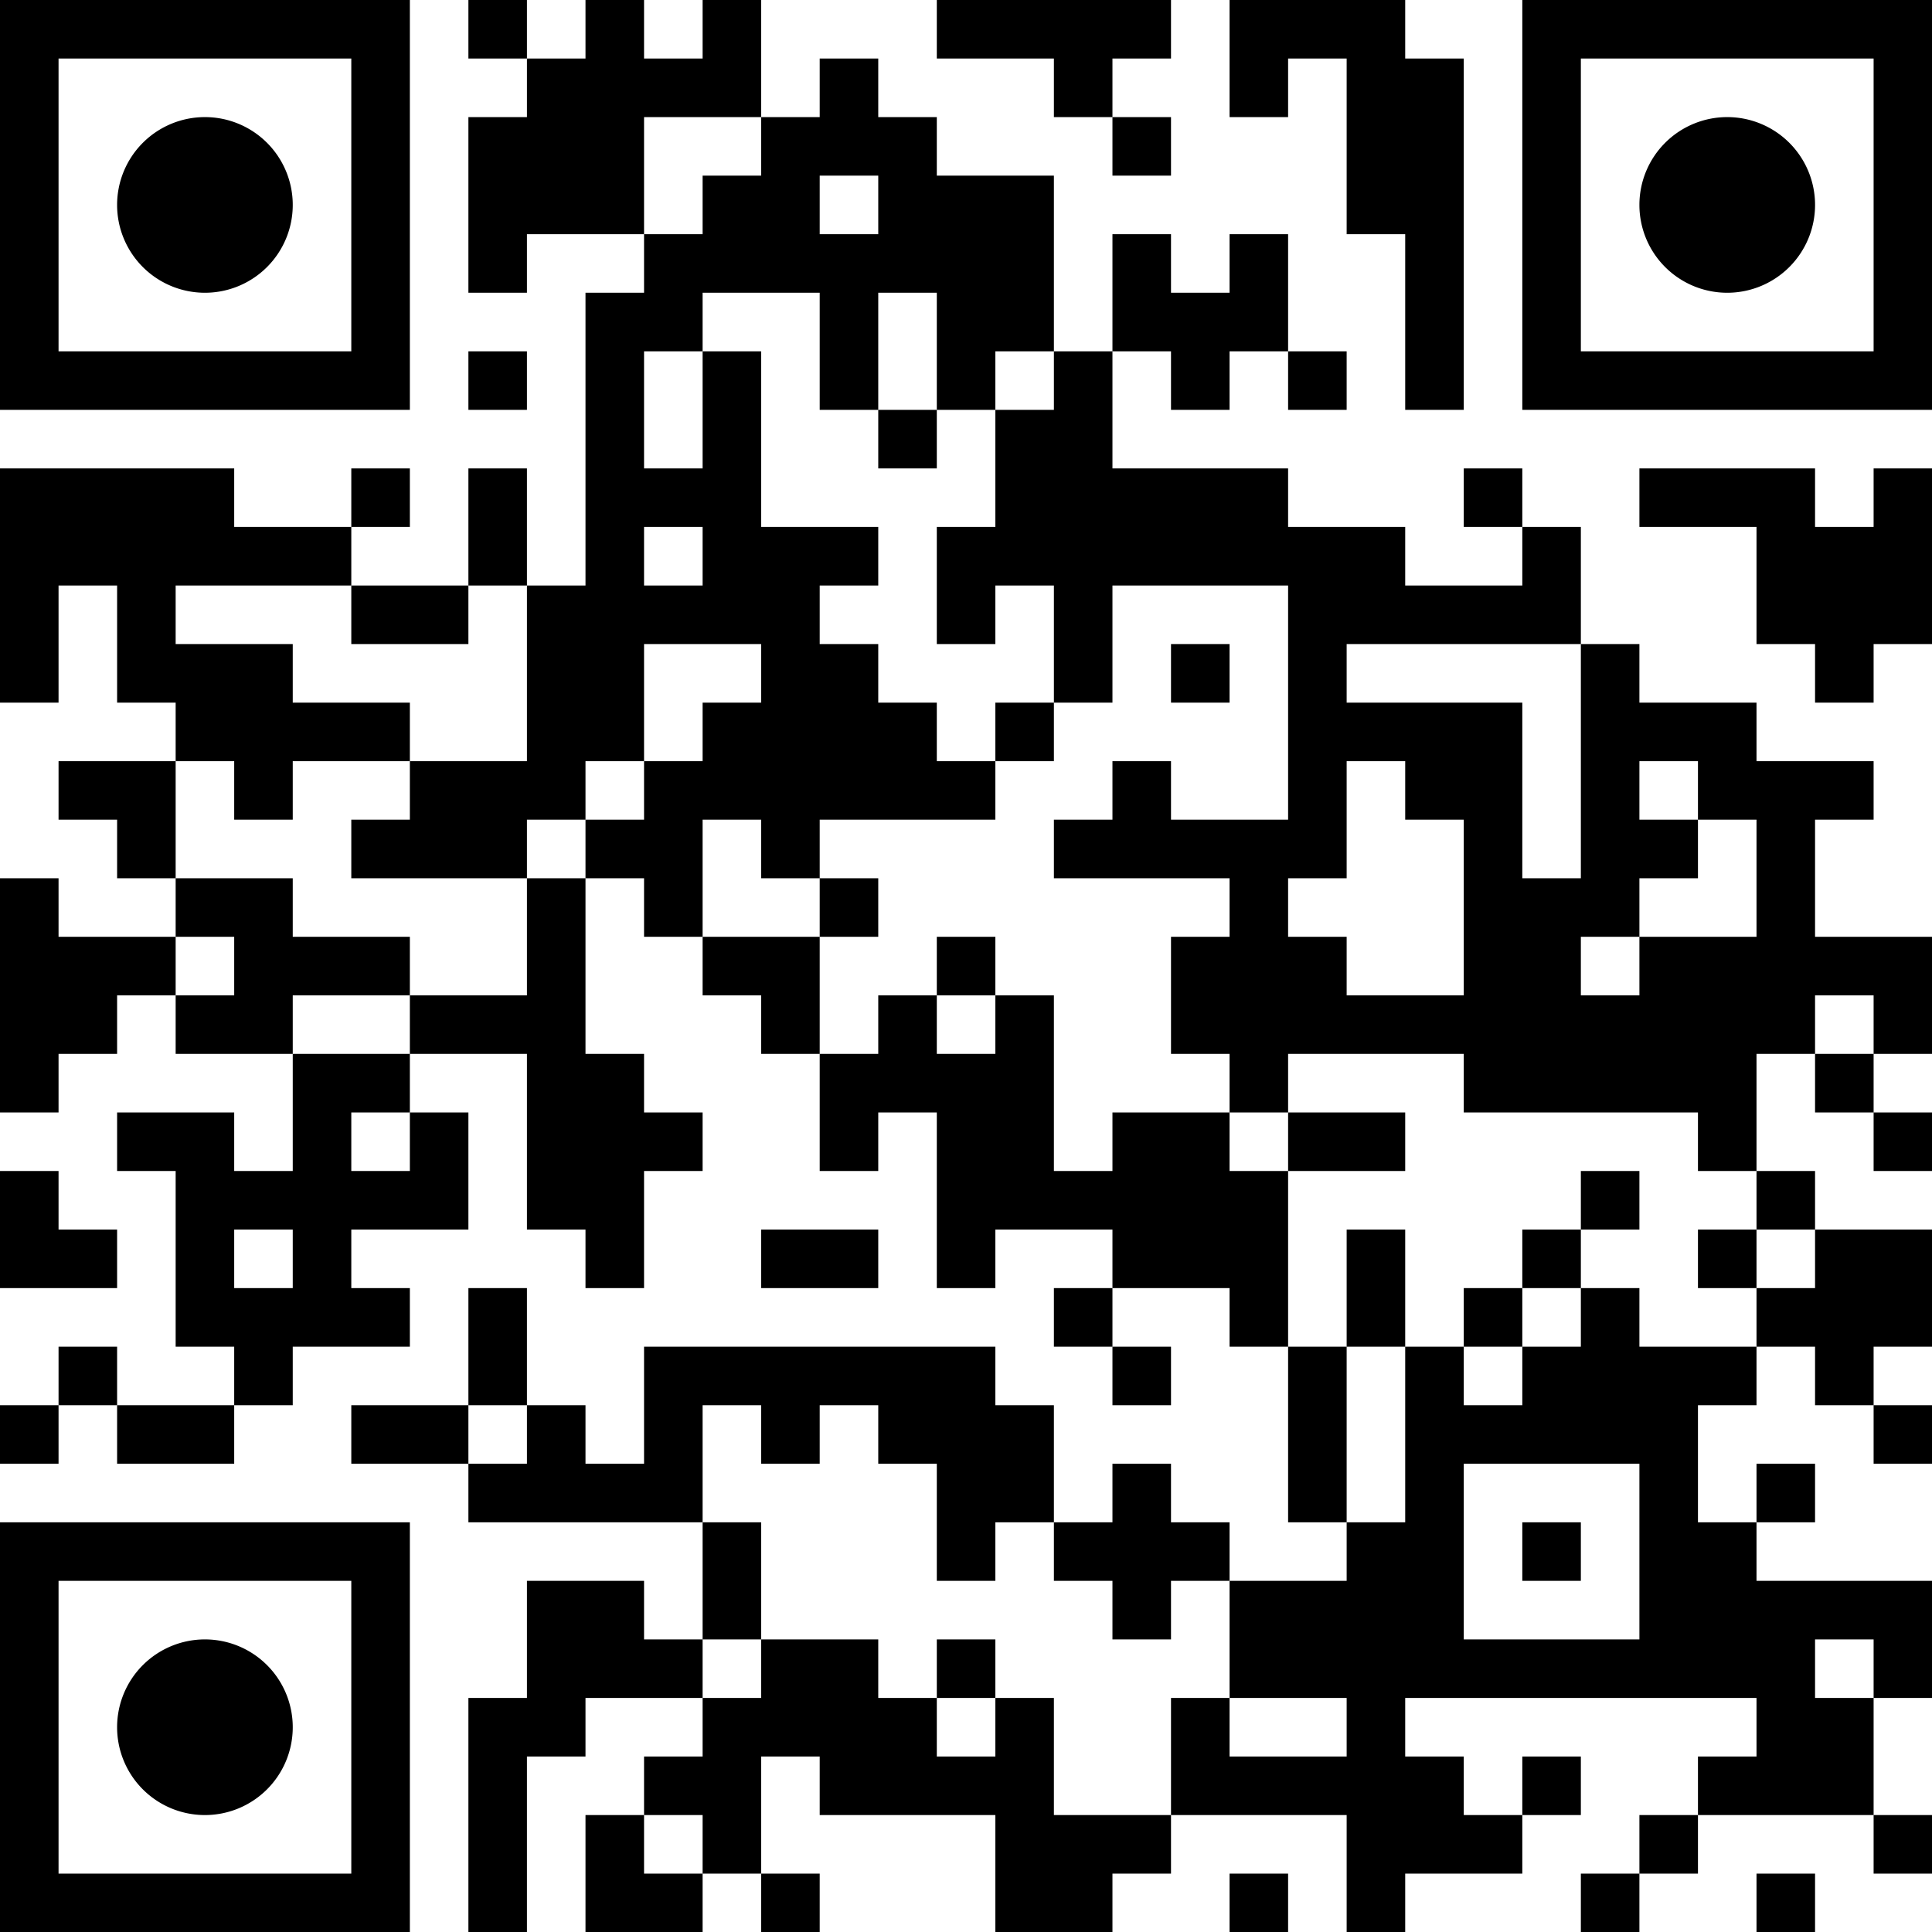 <?xml version="1.0" encoding="UTF-8"?>
<svg xmlns="http://www.w3.org/2000/svg" version="1.1" width="180" height="180" viewBox="0 0 180 180"><rect x="0" y="0" width="180" height="180" fill="#ffffff"/><g transform="scale(5.455)"><g transform="translate(0,0)"><path fill-rule="evenodd" d="M8 0L8 1L9 1L9 2L8 2L8 5L9 5L9 4L11 4L11 5L10 5L10 10L9 10L9 8L8 8L8 10L6 10L6 9L7 9L7 8L6 8L6 9L4 9L4 8L0 8L0 12L1 12L1 10L2 10L2 12L3 12L3 13L1 13L1 14L2 14L2 15L3 15L3 16L1 16L1 15L0 15L0 19L1 19L1 18L2 18L2 17L3 17L3 18L5 18L5 20L4 20L4 19L2 19L2 20L3 20L3 23L4 23L4 24L2 24L2 23L1 23L1 24L0 24L0 25L1 25L1 24L2 24L2 25L4 25L4 24L5 24L5 23L7 23L7 22L6 22L6 21L8 21L8 19L7 19L7 18L9 18L9 21L10 21L10 22L11 22L11 20L12 20L12 19L11 19L11 18L10 18L10 15L11 15L11 16L12 16L12 17L13 17L13 18L14 18L14 20L15 20L15 19L16 19L16 22L17 22L17 21L19 21L19 22L18 22L18 23L19 23L19 24L20 24L20 23L19 23L19 22L21 22L21 23L22 23L22 26L23 26L23 27L21 27L21 26L20 26L20 25L19 25L19 26L18 26L18 24L17 24L17 23L11 23L11 25L10 25L10 24L9 24L9 22L8 22L8 24L6 24L6 25L8 25L8 26L12 26L12 28L11 28L11 27L9 27L9 29L8 29L8 33L9 33L9 30L10 30L10 29L12 29L12 30L11 30L11 31L10 31L10 33L12 33L12 32L13 32L13 33L14 33L14 32L13 32L13 30L14 30L14 31L17 31L17 33L19 33L19 32L20 32L20 31L23 31L23 33L24 33L24 32L26 32L26 31L27 31L27 30L26 30L26 31L25 31L25 30L24 30L24 29L30 29L30 30L29 30L29 31L28 31L28 32L27 32L27 33L28 33L28 32L29 32L29 31L32 31L32 32L33 32L33 31L32 31L32 29L33 29L33 27L30 27L30 26L31 26L31 25L30 25L30 26L29 26L29 24L30 24L30 23L31 23L31 24L32 24L32 25L33 25L33 24L32 24L32 23L33 23L33 21L31 21L31 20L30 20L30 18L31 18L31 19L32 19L32 20L33 20L33 19L32 19L32 18L33 18L33 16L31 16L31 14L32 14L32 13L30 13L30 12L28 12L28 11L27 11L27 9L26 9L26 8L25 8L25 9L26 9L26 10L24 10L24 9L22 9L22 8L19 8L19 6L20 6L20 7L21 7L21 6L22 6L22 7L23 7L23 6L22 6L22 4L21 4L21 5L20 5L20 4L19 4L19 6L18 6L18 3L16 3L16 2L15 2L15 1L14 1L14 2L13 2L13 0L12 0L12 1L11 1L11 0L10 0L10 1L9 1L9 0ZM16 0L16 1L18 1L18 2L19 2L19 3L20 3L20 2L19 2L19 1L20 1L20 0ZM21 0L21 2L22 2L22 1L23 1L23 4L24 4L24 7L25 7L25 1L24 1L24 0ZM11 2L11 4L12 4L12 3L13 3L13 2ZM14 3L14 4L15 4L15 3ZM12 5L12 6L11 6L11 8L12 8L12 6L13 6L13 9L15 9L15 10L14 10L14 11L15 11L15 12L16 12L16 13L17 13L17 14L14 14L14 15L13 15L13 14L12 14L12 16L14 16L14 18L15 18L15 17L16 17L16 18L17 18L17 17L18 17L18 20L19 20L19 19L21 19L21 20L22 20L22 23L23 23L23 26L24 26L24 23L25 23L25 24L26 24L26 23L27 23L27 22L28 22L28 23L30 23L30 22L31 22L31 21L30 21L30 20L29 20L29 19L25 19L25 18L22 18L22 19L21 19L21 18L20 18L20 16L21 16L21 15L18 15L18 14L19 14L19 13L20 13L20 14L22 14L22 10L19 10L19 12L18 12L18 10L17 10L17 11L16 11L16 9L17 9L17 7L18 7L18 6L17 6L17 7L16 7L16 5L15 5L15 7L14 7L14 5ZM8 6L8 7L9 7L9 6ZM15 7L15 8L16 8L16 7ZM28 8L28 9L30 9L30 11L31 11L31 12L32 12L32 11L33 11L33 8L32 8L32 9L31 9L31 8ZM11 9L11 10L12 10L12 9ZM3 10L3 11L5 11L5 12L7 12L7 13L5 13L5 14L4 14L4 13L3 13L3 15L5 15L5 16L7 16L7 17L5 17L5 18L7 18L7 17L9 17L9 15L10 15L10 14L11 14L11 13L12 13L12 12L13 12L13 11L11 11L11 13L10 13L10 14L9 14L9 15L6 15L6 14L7 14L7 13L9 13L9 10L8 10L8 11L6 11L6 10ZM20 11L20 12L21 12L21 11ZM23 11L23 12L26 12L26 15L27 15L27 11ZM17 12L17 13L18 13L18 12ZM23 13L23 15L22 15L22 16L23 16L23 17L25 17L25 14L24 14L24 13ZM28 13L28 14L29 14L29 15L28 15L28 16L27 16L27 17L28 17L28 16L30 16L30 14L29 14L29 13ZM14 15L14 16L15 16L15 15ZM3 16L3 17L4 17L4 16ZM16 16L16 17L17 17L17 16ZM31 17L31 18L32 18L32 17ZM6 19L6 20L7 20L7 19ZM22 19L22 20L24 20L24 19ZM0 20L0 22L2 22L2 21L1 21L1 20ZM27 20L27 21L26 21L26 22L25 22L25 23L26 23L26 22L27 22L27 21L28 21L28 20ZM4 21L4 22L5 22L5 21ZM13 21L13 22L15 22L15 21ZM23 21L23 23L24 23L24 21ZM29 21L29 22L30 22L30 21ZM8 24L8 25L9 25L9 24ZM12 24L12 26L13 26L13 28L12 28L12 29L13 29L13 28L15 28L15 29L16 29L16 30L17 30L17 29L18 29L18 31L20 31L20 29L21 29L21 30L23 30L23 29L21 29L21 27L20 27L20 28L19 28L19 27L18 27L18 26L17 26L17 27L16 27L16 25L15 25L15 24L14 24L14 25L13 25L13 24ZM25 25L25 28L28 28L28 25ZM26 26L26 27L27 27L27 26ZM16 28L16 29L17 29L17 28ZM31 28L31 29L32 29L32 28ZM11 31L11 32L12 32L12 31ZM21 32L21 33L22 33L22 32ZM30 32L30 33L31 33L31 32ZM0 0L7 0L7 7L0 7ZM1 1L1 6L6 6L6 1ZM5 3.5A1.5 1.5 0 0 1 3.5 5A1.5 1.5 0 0 1 2 3.5A1.5 1.5 0 0 1 3.5 2A1.5 1.5 0 0 1 5 3.5ZM26 0L33 0L33 7L26 7ZM27 1L27 6L32 6L32 1ZM31 3.5A1.5 1.5 0 0 1 29.5 5A1.5 1.5 0 0 1 28 3.5A1.5 1.5 0 0 1 29.5 2A1.5 1.5 0 0 1 31 3.5ZM0 26L7 26L7 33L0 33ZM1 27L1 32L6 32L6 27ZM5 29.5A1.5 1.5 0 0 1 3.5 31A1.5 1.5 0 0 1 2 29.5A1.5 1.5 0 0 1 3.5 28A1.5 1.5 0 0 1 5 29.5Z" fill="#000000"/></g></g></svg>
